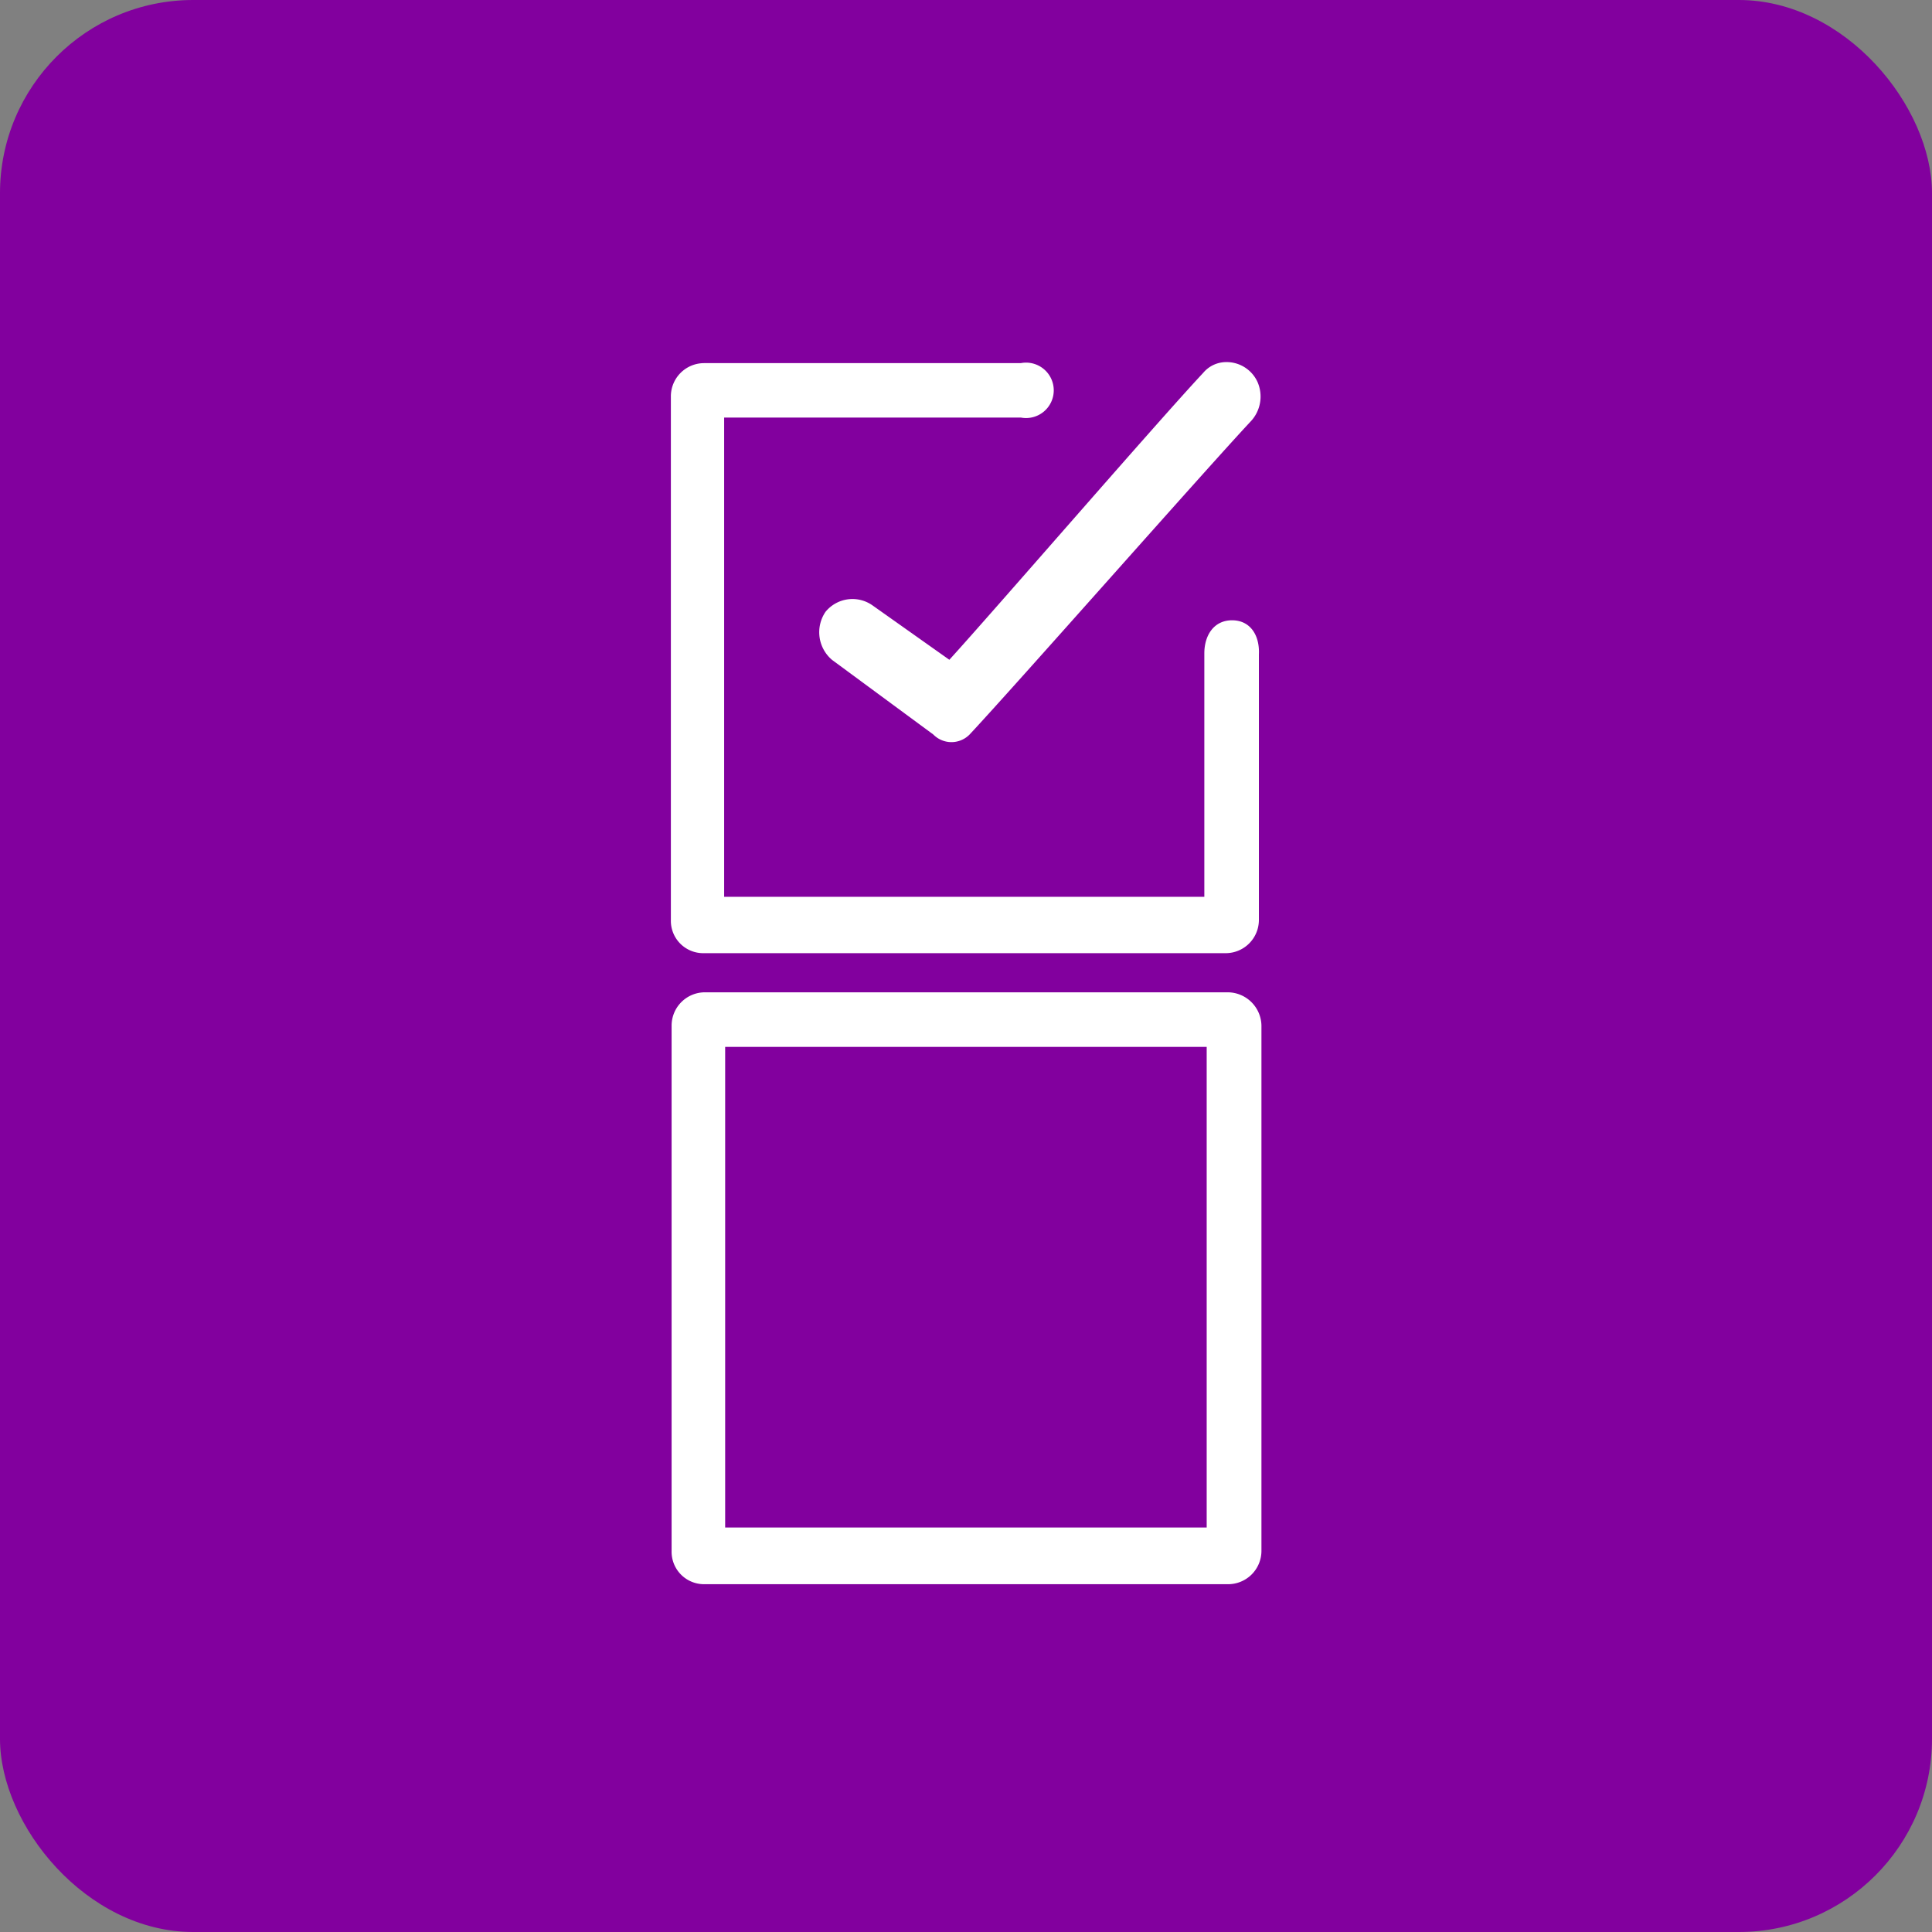 <svg xmlns="http://www.w3.org/2000/svg" width="50" height="50" viewBox="0 0 50 50">
  <rect x="0" y="0" width="50" height="50" fill="#808080" stroke="none"/>
  <g id="Group_171" data-name="Group 171" transform="translate(-4893 -2407)">
    <rect id="Rectangle_79" data-name="Rectangle 79" width="50" height="50" rx="5" transform="translate(4893 2407)" fill="#82009e"/>
    <g id="monologo" transform="translate(4888.586 2414.651)">
      <g id="g6" transform="translate(21.775 1.719)">
        <path id="path2" d="M20.362,11.693c-.469,0-.718.387-.718.856v6.3H7.217V6.446h7.677a.717.717,0,1,0,0-1.408h-8.2a.86.86,0,0,0-.856.856h0V19.452a.837.837,0,0,0,.828.856H20.2a.86.86,0,0,0,.856-.856V12.576C21.08,12.079,20.831,11.693,20.362,11.693Z" transform="translate(-5.837 -5.01)" fill="#fff"/>
        <path id="path4" d="M15.759,11.273a.9.9,0,0,0-1.215.166.938.938,0,0,0,.166,1.243l2.623,1.933a.658.658,0,0,0,.939,0c1.215-1.3,6.1-6.848,7.29-8.119a.94.94,0,0,0,.166-.994.88.88,0,0,0-.828-.525.777.777,0,0,0-.58.276c-1.215,1.3-5.44,6.186-6.572,7.428Z" transform="translate(-10.54 -4.976)" fill="#fff"/>
      </g>
      <g id="g848" transform="translate(21.795 18.029)">
        <path id="path844" d="M23.7,18.844H11.238V6.405H23.7Zm.55-13.851H10.711a.863.863,0,0,0-.859.859h0v13.6a.84.84,0,0,0,.831.859H24.258a.863.863,0,0,0,.859-.859l0-13.6a.877.877,0,0,0-.865-.859Z" transform="translate(-9.852 -4.992)" fill="#fff"/>
      </g>
    </g>
  </g>
</svg>
